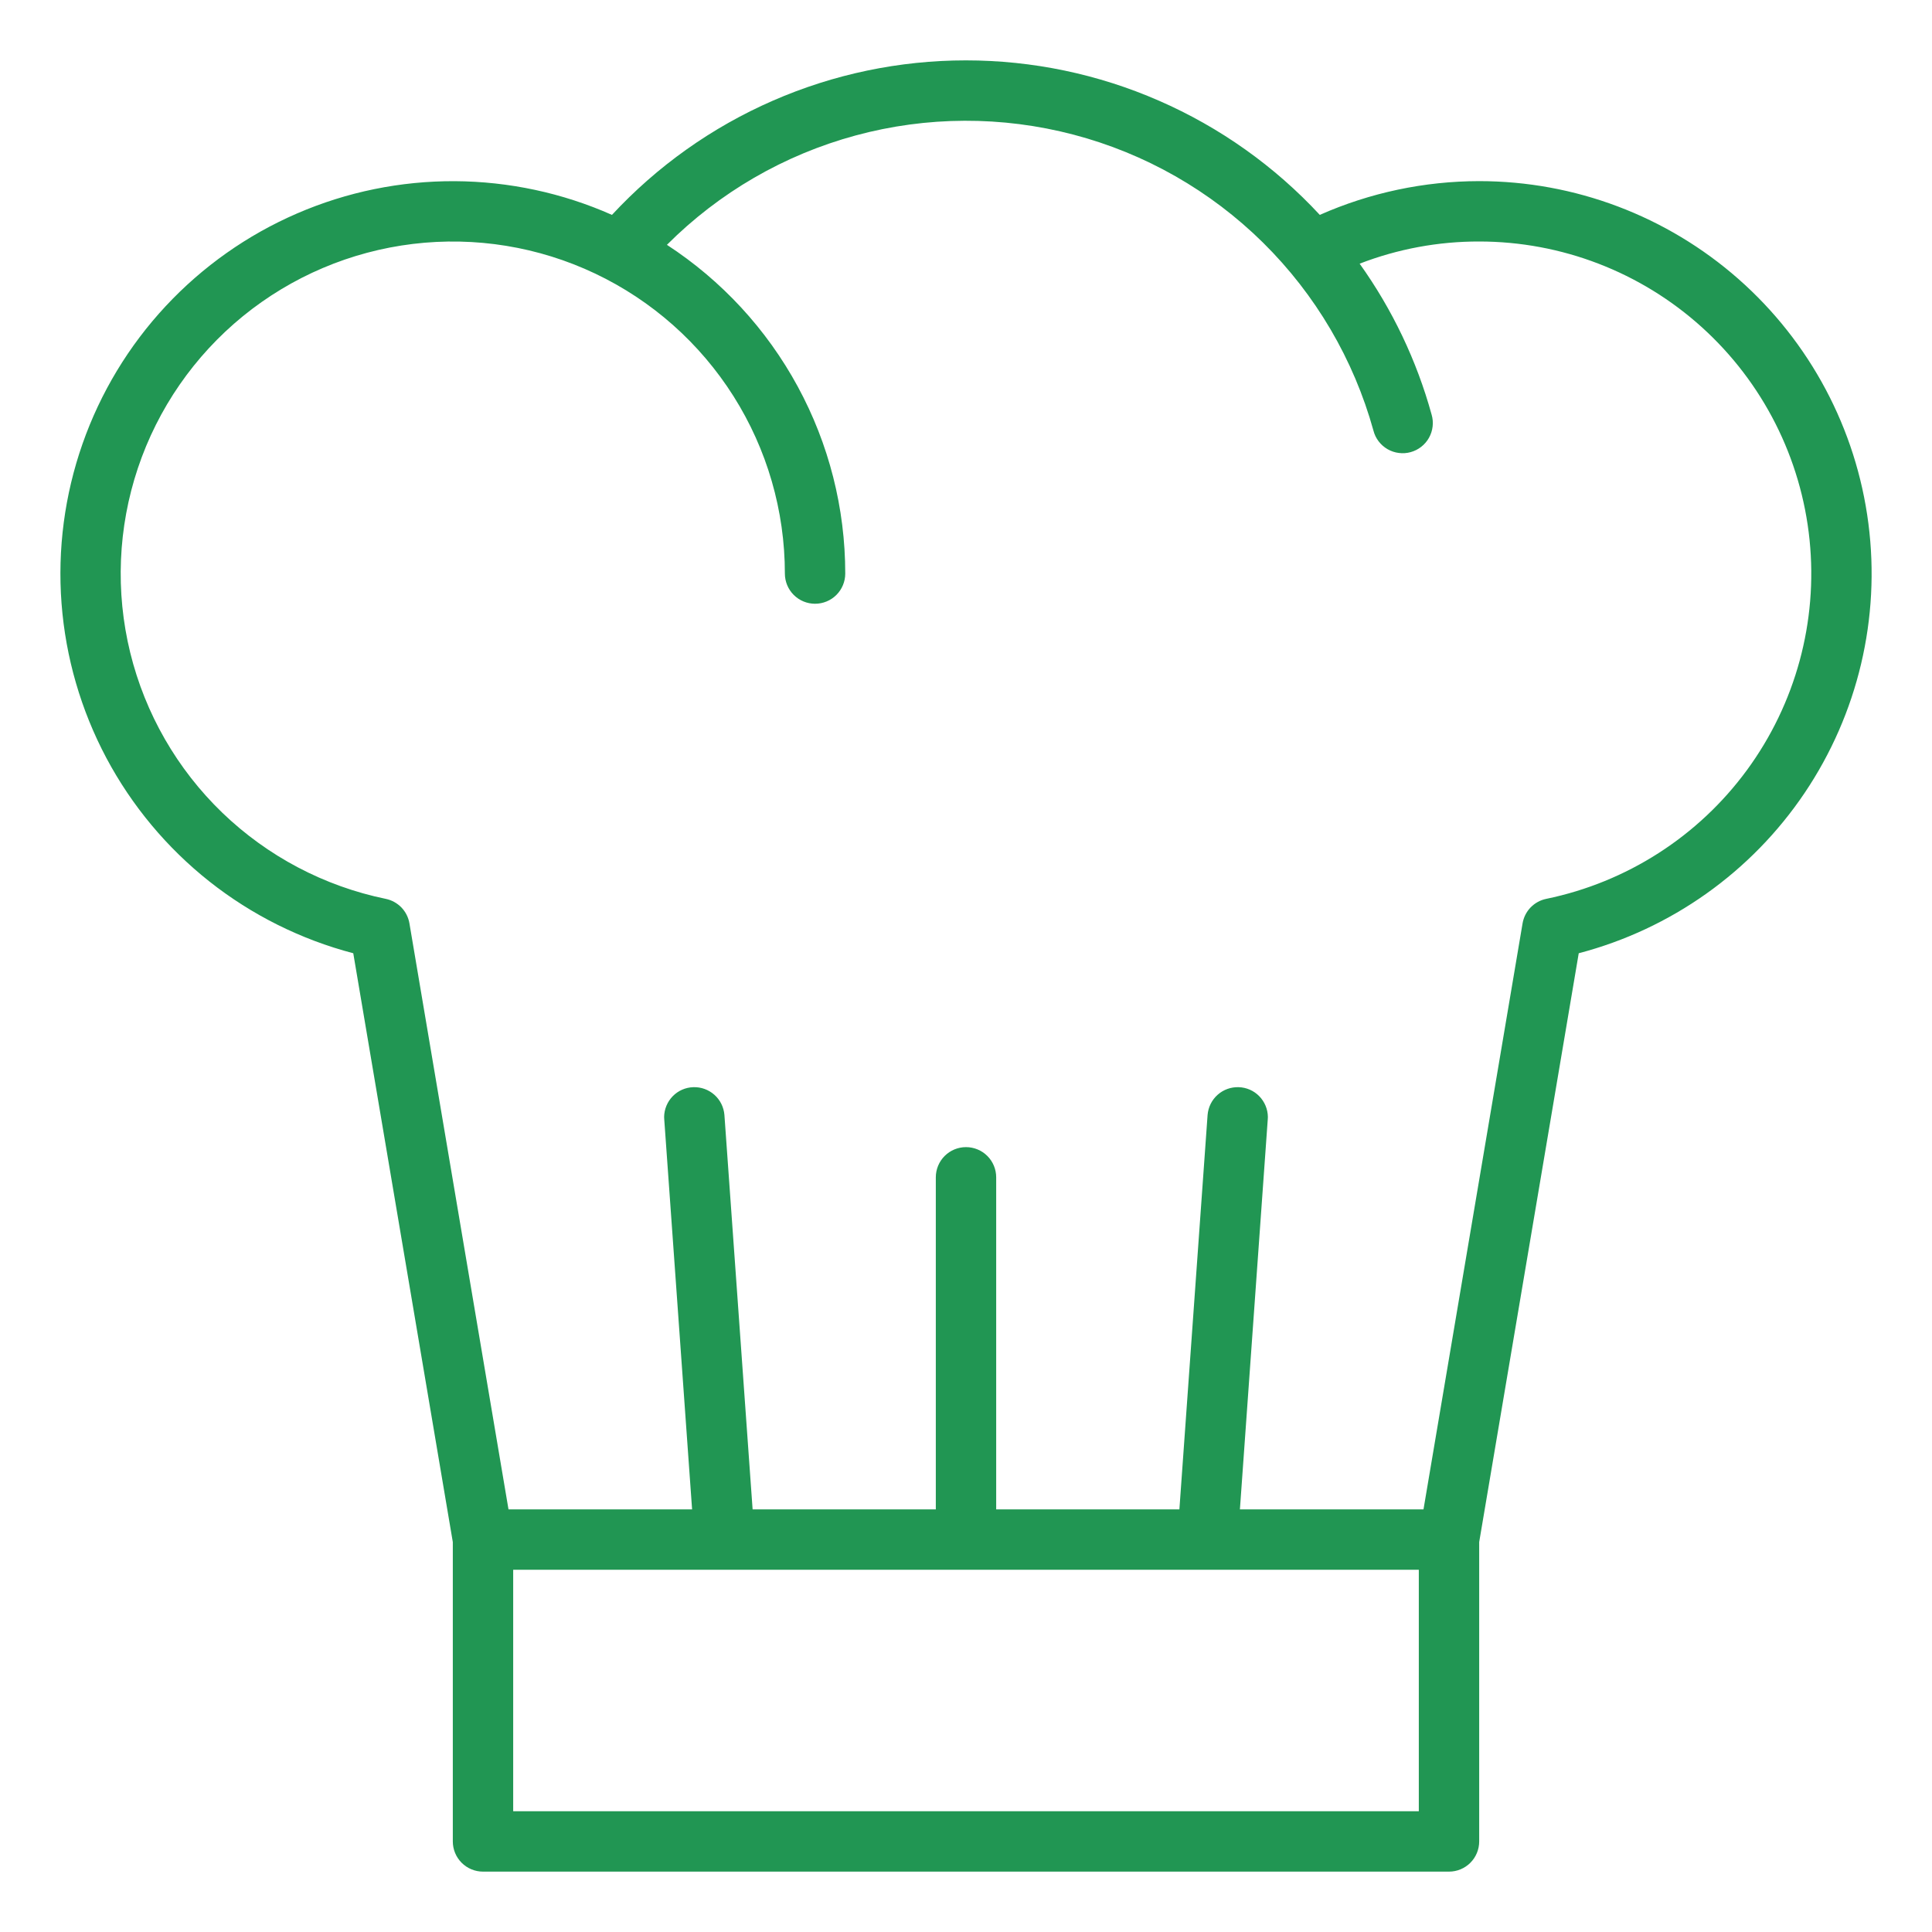 <svg width="40" height="40" viewBox="0 0 40 40" fill="none" xmlns="http://www.w3.org/2000/svg">
<path d="M30.625 3.75C29.488 3.751 28.364 3.989 27.325 4.449C26.39 3.44 25.256 2.635 23.995 2.085C22.735 1.534 21.373 1.25 19.998 1.25C18.622 1.25 17.261 1.534 16 2.085C14.739 2.635 13.606 3.44 12.67 4.449C11.645 3.994 10.536 3.757 9.414 3.751C8.292 3.746 7.181 3.973 6.151 4.419C5.121 4.864 4.195 5.518 3.43 6.339C2.665 7.16 2.079 8.131 1.708 9.19C1.337 10.249 1.189 11.373 1.274 12.492C1.359 13.611 1.675 14.7 2.201 15.691C2.728 16.681 3.454 17.552 4.334 18.249C5.214 18.945 6.229 19.451 7.314 19.736L9.375 31.927V38.125C9.375 38.291 9.441 38.45 9.558 38.567C9.675 38.684 9.834 38.75 10 38.75H30C30.166 38.75 30.325 38.684 30.442 38.567C30.559 38.45 30.625 38.291 30.625 38.125V31.927L32.686 19.736C34.596 19.235 36.259 18.055 37.362 16.418C38.466 14.78 38.936 12.796 38.683 10.837C38.431 8.878 37.473 7.079 35.99 5.774C34.507 4.47 32.6 3.75 30.625 3.75ZM29.375 37.5H10.625V32.5H29.375V37.5ZM32.013 18.61C31.89 18.635 31.777 18.697 31.689 18.788C31.602 18.878 31.544 18.994 31.523 19.118L29.472 31.25H25.671L26.248 23.17H26.248C26.249 23.155 26.25 23.14 26.25 23.125C26.248 22.965 26.184 22.811 26.072 22.696C25.96 22.581 25.808 22.514 25.647 22.509C25.487 22.503 25.33 22.559 25.21 22.666C25.09 22.772 25.016 22.921 25.002 23.081H25.002L24.418 31.25H20.625V24.375C20.625 24.209 20.559 24.05 20.442 23.933C20.325 23.816 20.166 23.75 20 23.75C19.834 23.75 19.675 23.816 19.558 23.933C19.441 24.05 19.375 24.209 19.375 24.375V31.25H15.582L14.998 23.081H14.998C14.984 22.921 14.91 22.772 14.79 22.666C14.669 22.559 14.513 22.503 14.353 22.509C14.192 22.514 14.04 22.581 13.928 22.696C13.816 22.811 13.752 22.965 13.75 23.125C13.75 23.14 13.751 23.155 13.752 23.169H13.752L14.329 31.25H10.528L8.477 19.118C8.456 18.994 8.398 18.879 8.311 18.788C8.223 18.698 8.11 18.635 7.987 18.61C6.713 18.348 5.54 17.729 4.603 16.827C3.667 15.925 3.006 14.775 2.696 13.512C2.387 12.249 2.442 10.925 2.855 9.691C3.268 8.458 4.022 7.368 5.03 6.546C6.038 5.725 7.259 5.206 8.55 5.05C9.841 4.894 11.149 5.107 12.324 5.665C13.499 6.223 14.491 7.103 15.186 8.202C15.881 9.301 16.25 10.575 16.25 11.875C16.25 12.041 16.316 12.2 16.433 12.317C16.55 12.434 16.709 12.5 16.875 12.5C17.041 12.5 17.2 12.434 17.317 12.317C17.434 12.2 17.5 12.041 17.5 11.875C17.5 10.523 17.162 9.192 16.517 8.004C15.872 6.815 14.941 5.807 13.808 5.069C14.889 3.986 16.236 3.205 17.713 2.805C19.191 2.404 20.747 2.399 22.227 2.788C23.708 3.177 25.06 3.948 26.149 5.023C27.239 6.099 28.027 7.441 28.436 8.916C28.456 8.996 28.493 9.072 28.543 9.137C28.593 9.203 28.656 9.258 28.728 9.3C28.8 9.341 28.879 9.368 28.961 9.378C29.043 9.389 29.127 9.383 29.206 9.361C29.286 9.339 29.361 9.301 29.426 9.25C29.491 9.199 29.546 9.135 29.586 9.063C29.626 8.991 29.652 8.911 29.661 8.829C29.671 8.747 29.663 8.663 29.64 8.584C29.331 7.463 28.826 6.405 28.15 5.459C28.939 5.154 29.779 4.998 30.625 5C32.328 5 33.97 5.632 35.233 6.773C36.497 7.915 37.292 9.484 37.465 11.178C37.638 12.872 37.176 14.57 36.169 15.943C35.162 17.316 33.681 18.266 32.013 18.61Z" fill="#219653"/>
</svg>
